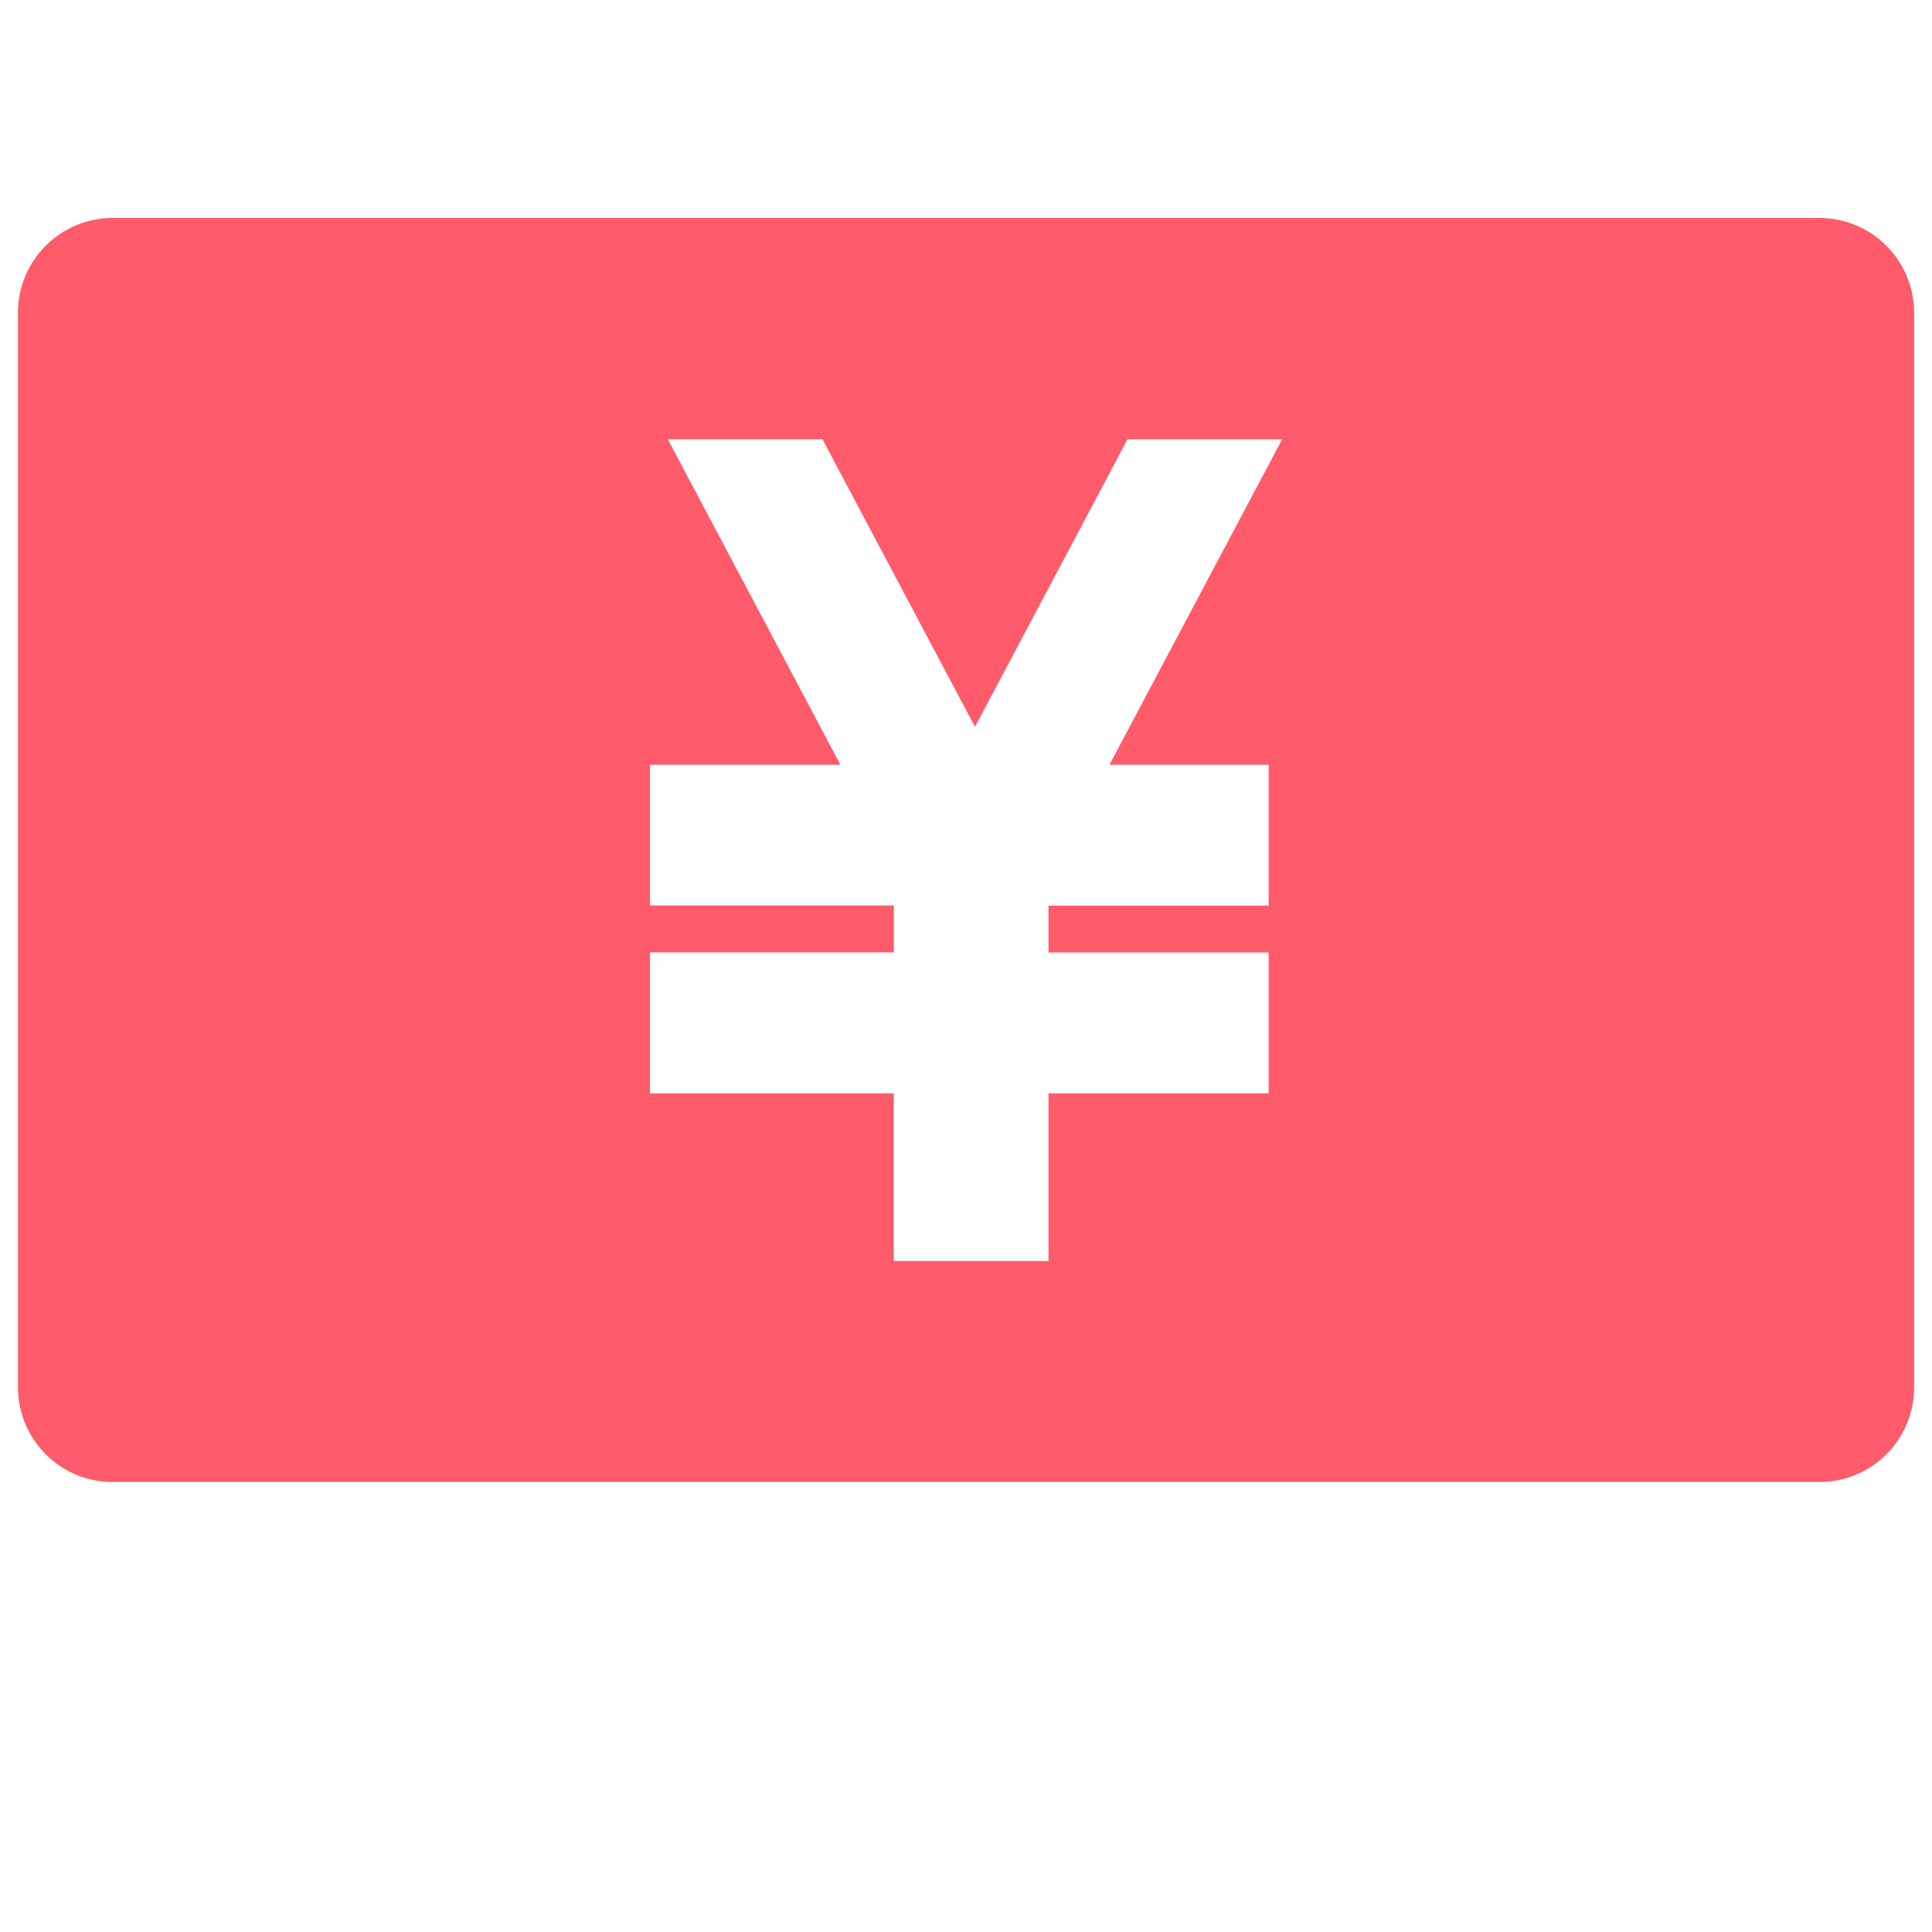 <?xml version="1.0" standalone="no"?><!DOCTYPE svg PUBLIC "-//W3C//DTD SVG 1.1//EN" "http://www.w3.org/Graphics/SVG/1.1/DTD/svg11.dtd"><svg t="1501755889320" class="icon" style="" viewBox="0 0 1024 1024" version="1.1" xmlns="http://www.w3.org/2000/svg" p-id="7724" xmlns:xlink="http://www.w3.org/1999/xlink" width="36" height="36"><defs><style type="text/css"></style></defs><path d="M964.25 115.507 59.75 115.507c-27.75 0-50.227 22.477-50.227 50.227l0 569.549c0 27.75 22.477 50.227 50.227 50.227l904.55 0c27.75 0 50.227-22.477 50.227-50.227L1014.528 165.786C1014.528 138.035 992 115.507 964.25 115.507M672.41 405.35l0 74.65-116.685 0 0 24.832 116.685 0 0 74.65-116.685 0 0 88.883L473.702 668.365l0-88.883L344.525 579.482 344.525 504.781l129.229 0L473.754 479.949 344.525 479.949 344.525 405.35l100.915 0-91.494-172.544 81.971 0 80.845 152.422 80.845-152.422 81.971 0-91.546 172.544L672.41 405.35z" p-id="7725" fill="#ff5b6b"></path></svg>